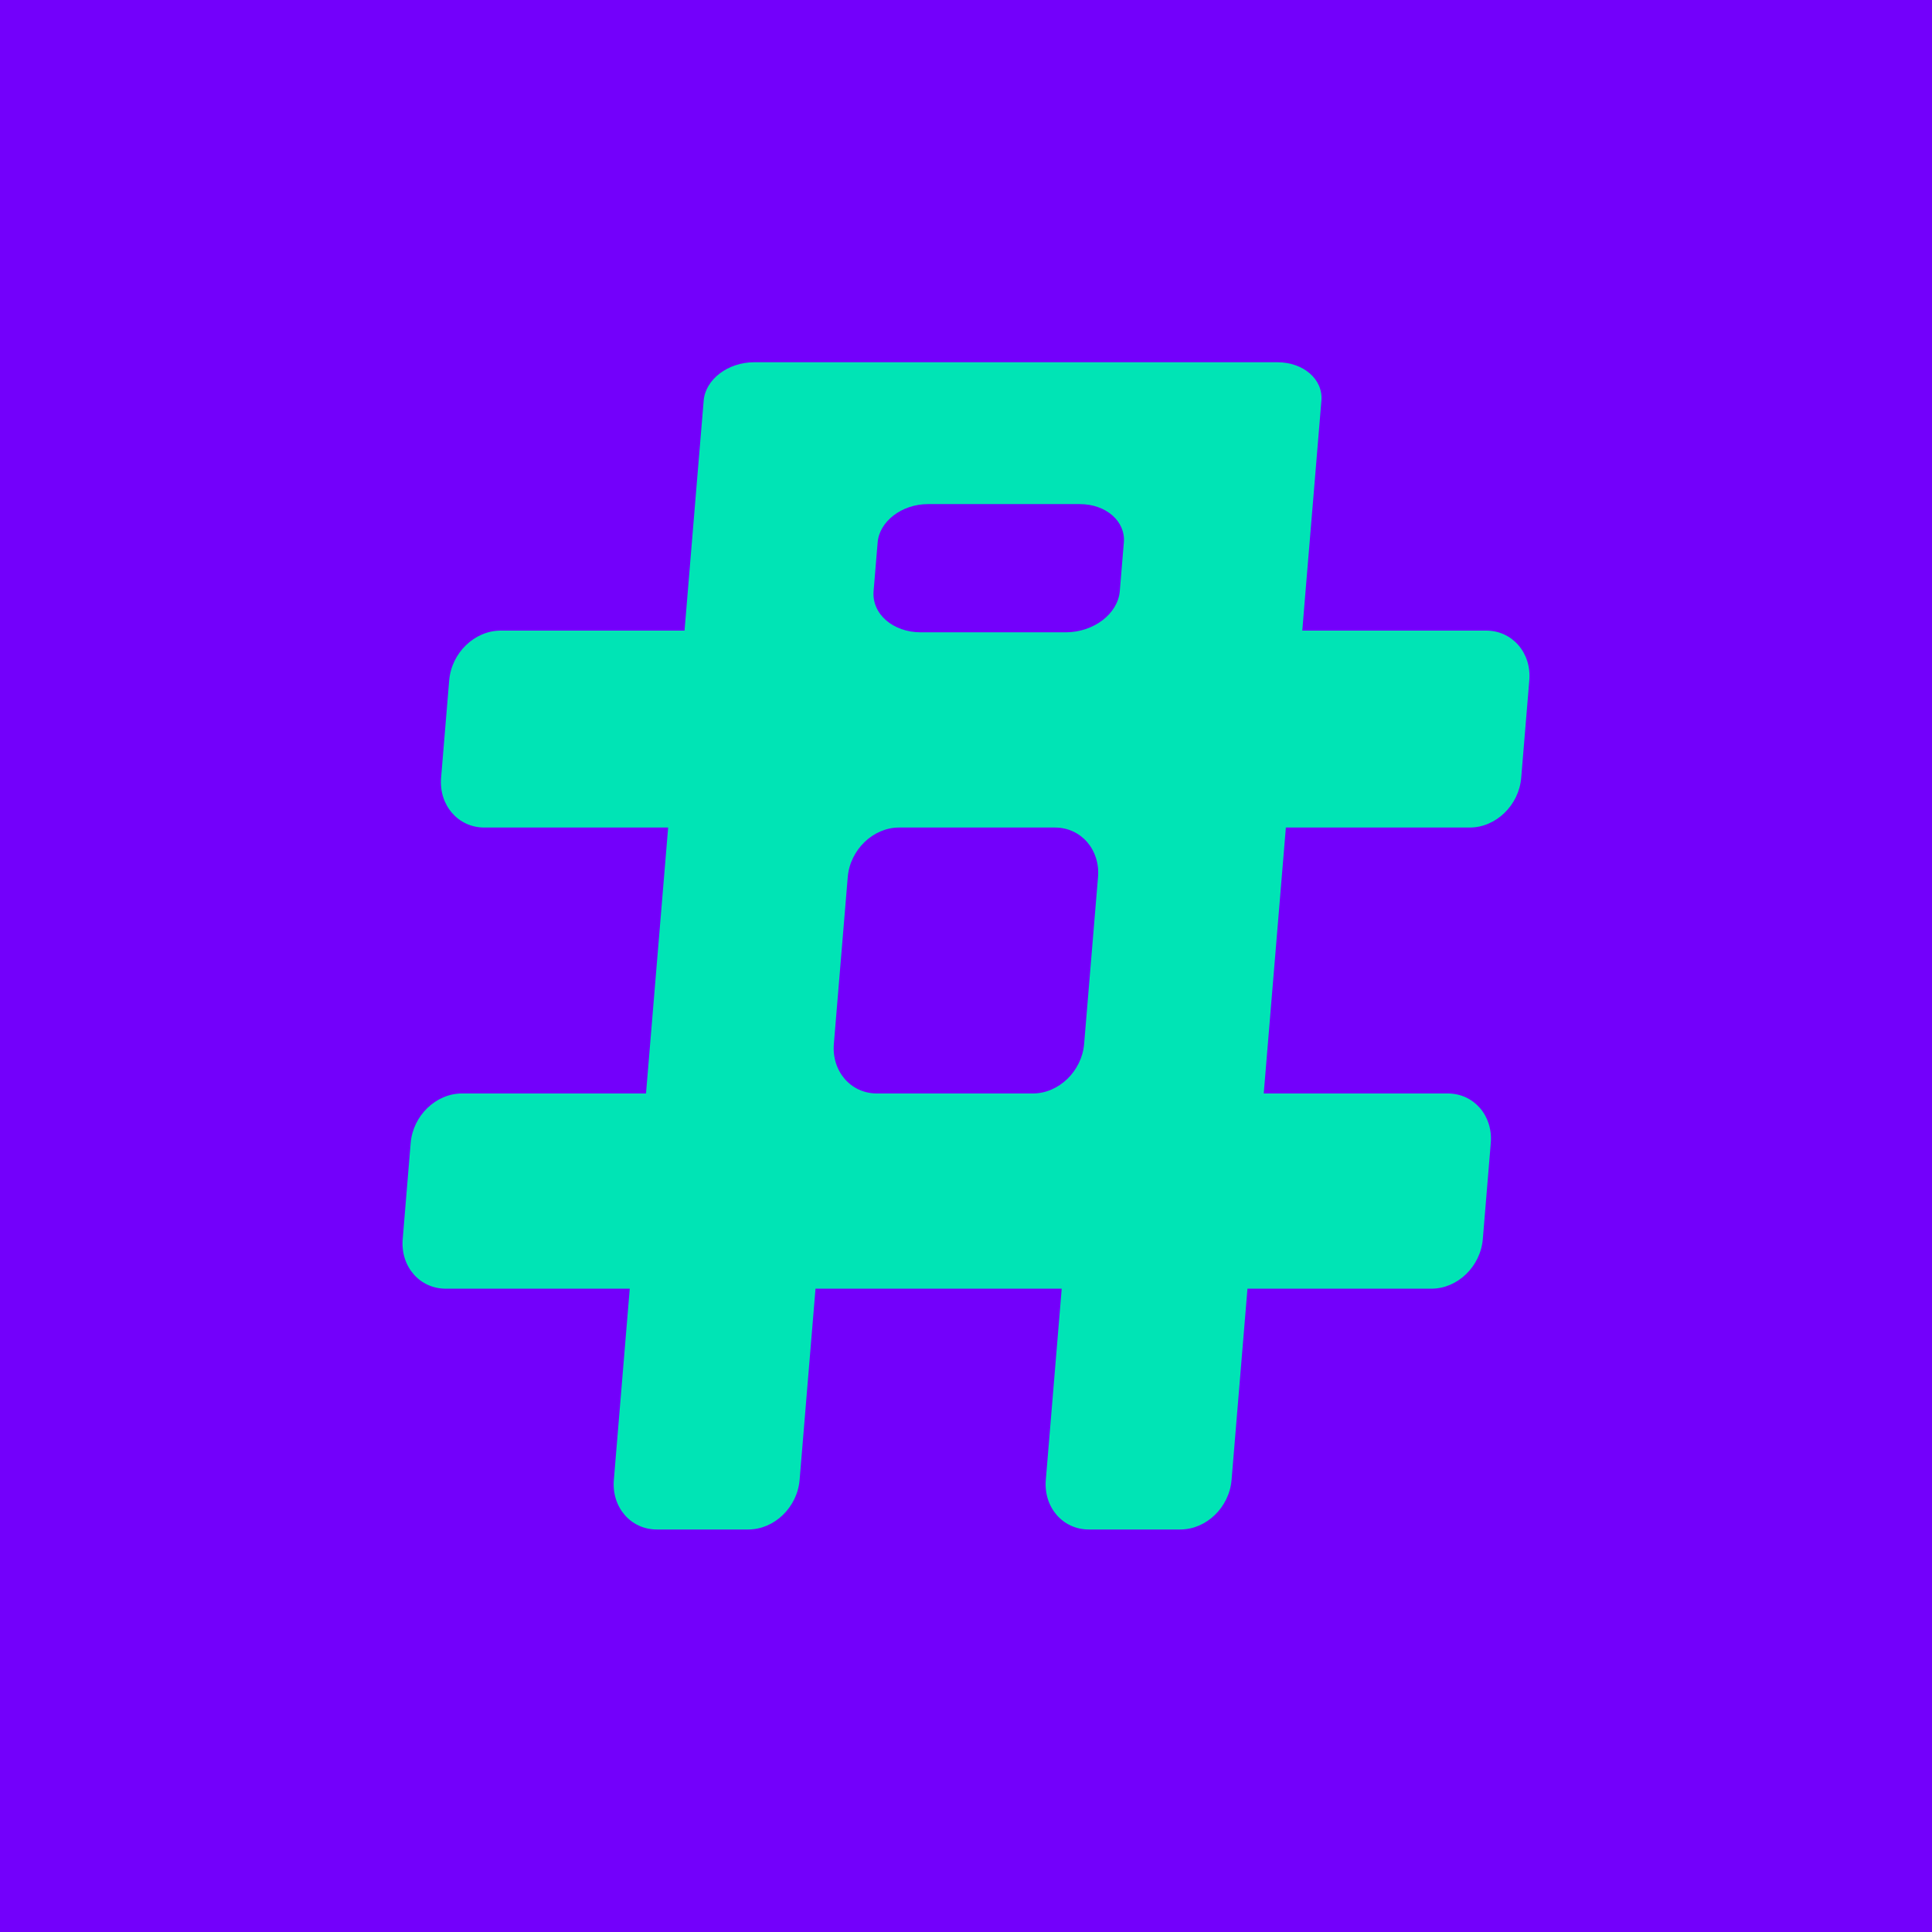 <svg width="48" height="48" viewBox="0 0 48 48" fill="none" xmlns="http://www.w3.org/2000/svg">
<rect width="48" height="48" fill="#7300FB"/>
<path d="M36.923 15.667H32.355L32.407 15.034C32.407 15.034 32.407 15.033 32.407 15.033L32.657 12.034L32.83 9.952C32.874 9.426 32.385 9 31.737 9H18.734C18.087 9 17.527 9.426 17.483 9.952L17.32 11.902L17.309 12.034L17.06 15.033C17.06 15.033 17.06 15.034 17.06 15.034L17.007 15.667H12.44C11.79 15.667 11.217 16.221 11.16 16.904L10.959 19.323C10.902 20.006 11.383 20.56 12.033 20.56H16.6L16.05 27.167H11.478C10.831 27.167 10.26 27.718 10.203 28.398L10.005 30.785C9.948 31.466 10.427 32.017 11.074 32.017H15.646L15.251 36.768C15.194 37.449 15.673 38 16.32 38H18.591C19.238 38 19.809 37.449 19.866 36.768L20.261 32.017H26.378L25.983 36.768C25.926 37.449 26.405 38 27.052 38H29.323C29.971 38 30.541 37.449 30.598 36.768L30.993 32.017H35.565C36.212 32.017 36.783 31.466 36.84 30.785L37.038 28.398C37.095 27.718 36.616 27.167 35.969 27.167H31.397L31.947 20.56H36.515C37.165 20.56 37.737 20.007 37.794 19.324L37.995 16.902C38.052 16.22 37.572 15.667 36.923 15.667ZM21.704 14.686L21.799 13.548C21.799 13.547 21.799 13.547 21.799 13.547L21.805 13.476C21.849 12.95 22.409 12.524 23.056 12.524H26.829C27.476 12.524 27.966 12.95 27.922 13.476L27.913 13.581L27.821 14.686C27.774 15.251 27.171 15.71 26.475 15.71H22.879C22.183 15.71 21.657 15.251 21.704 14.686ZM21.786 27.167C21.139 27.167 20.66 26.616 20.717 25.935L21.062 21.791C21.118 21.114 21.692 20.56 22.336 20.56H26.21C26.858 20.56 27.337 21.111 27.28 21.791L26.935 25.935C26.878 26.613 26.305 27.167 25.66 27.167H21.786Z" fill="#00E4B5"/>
</svg>
